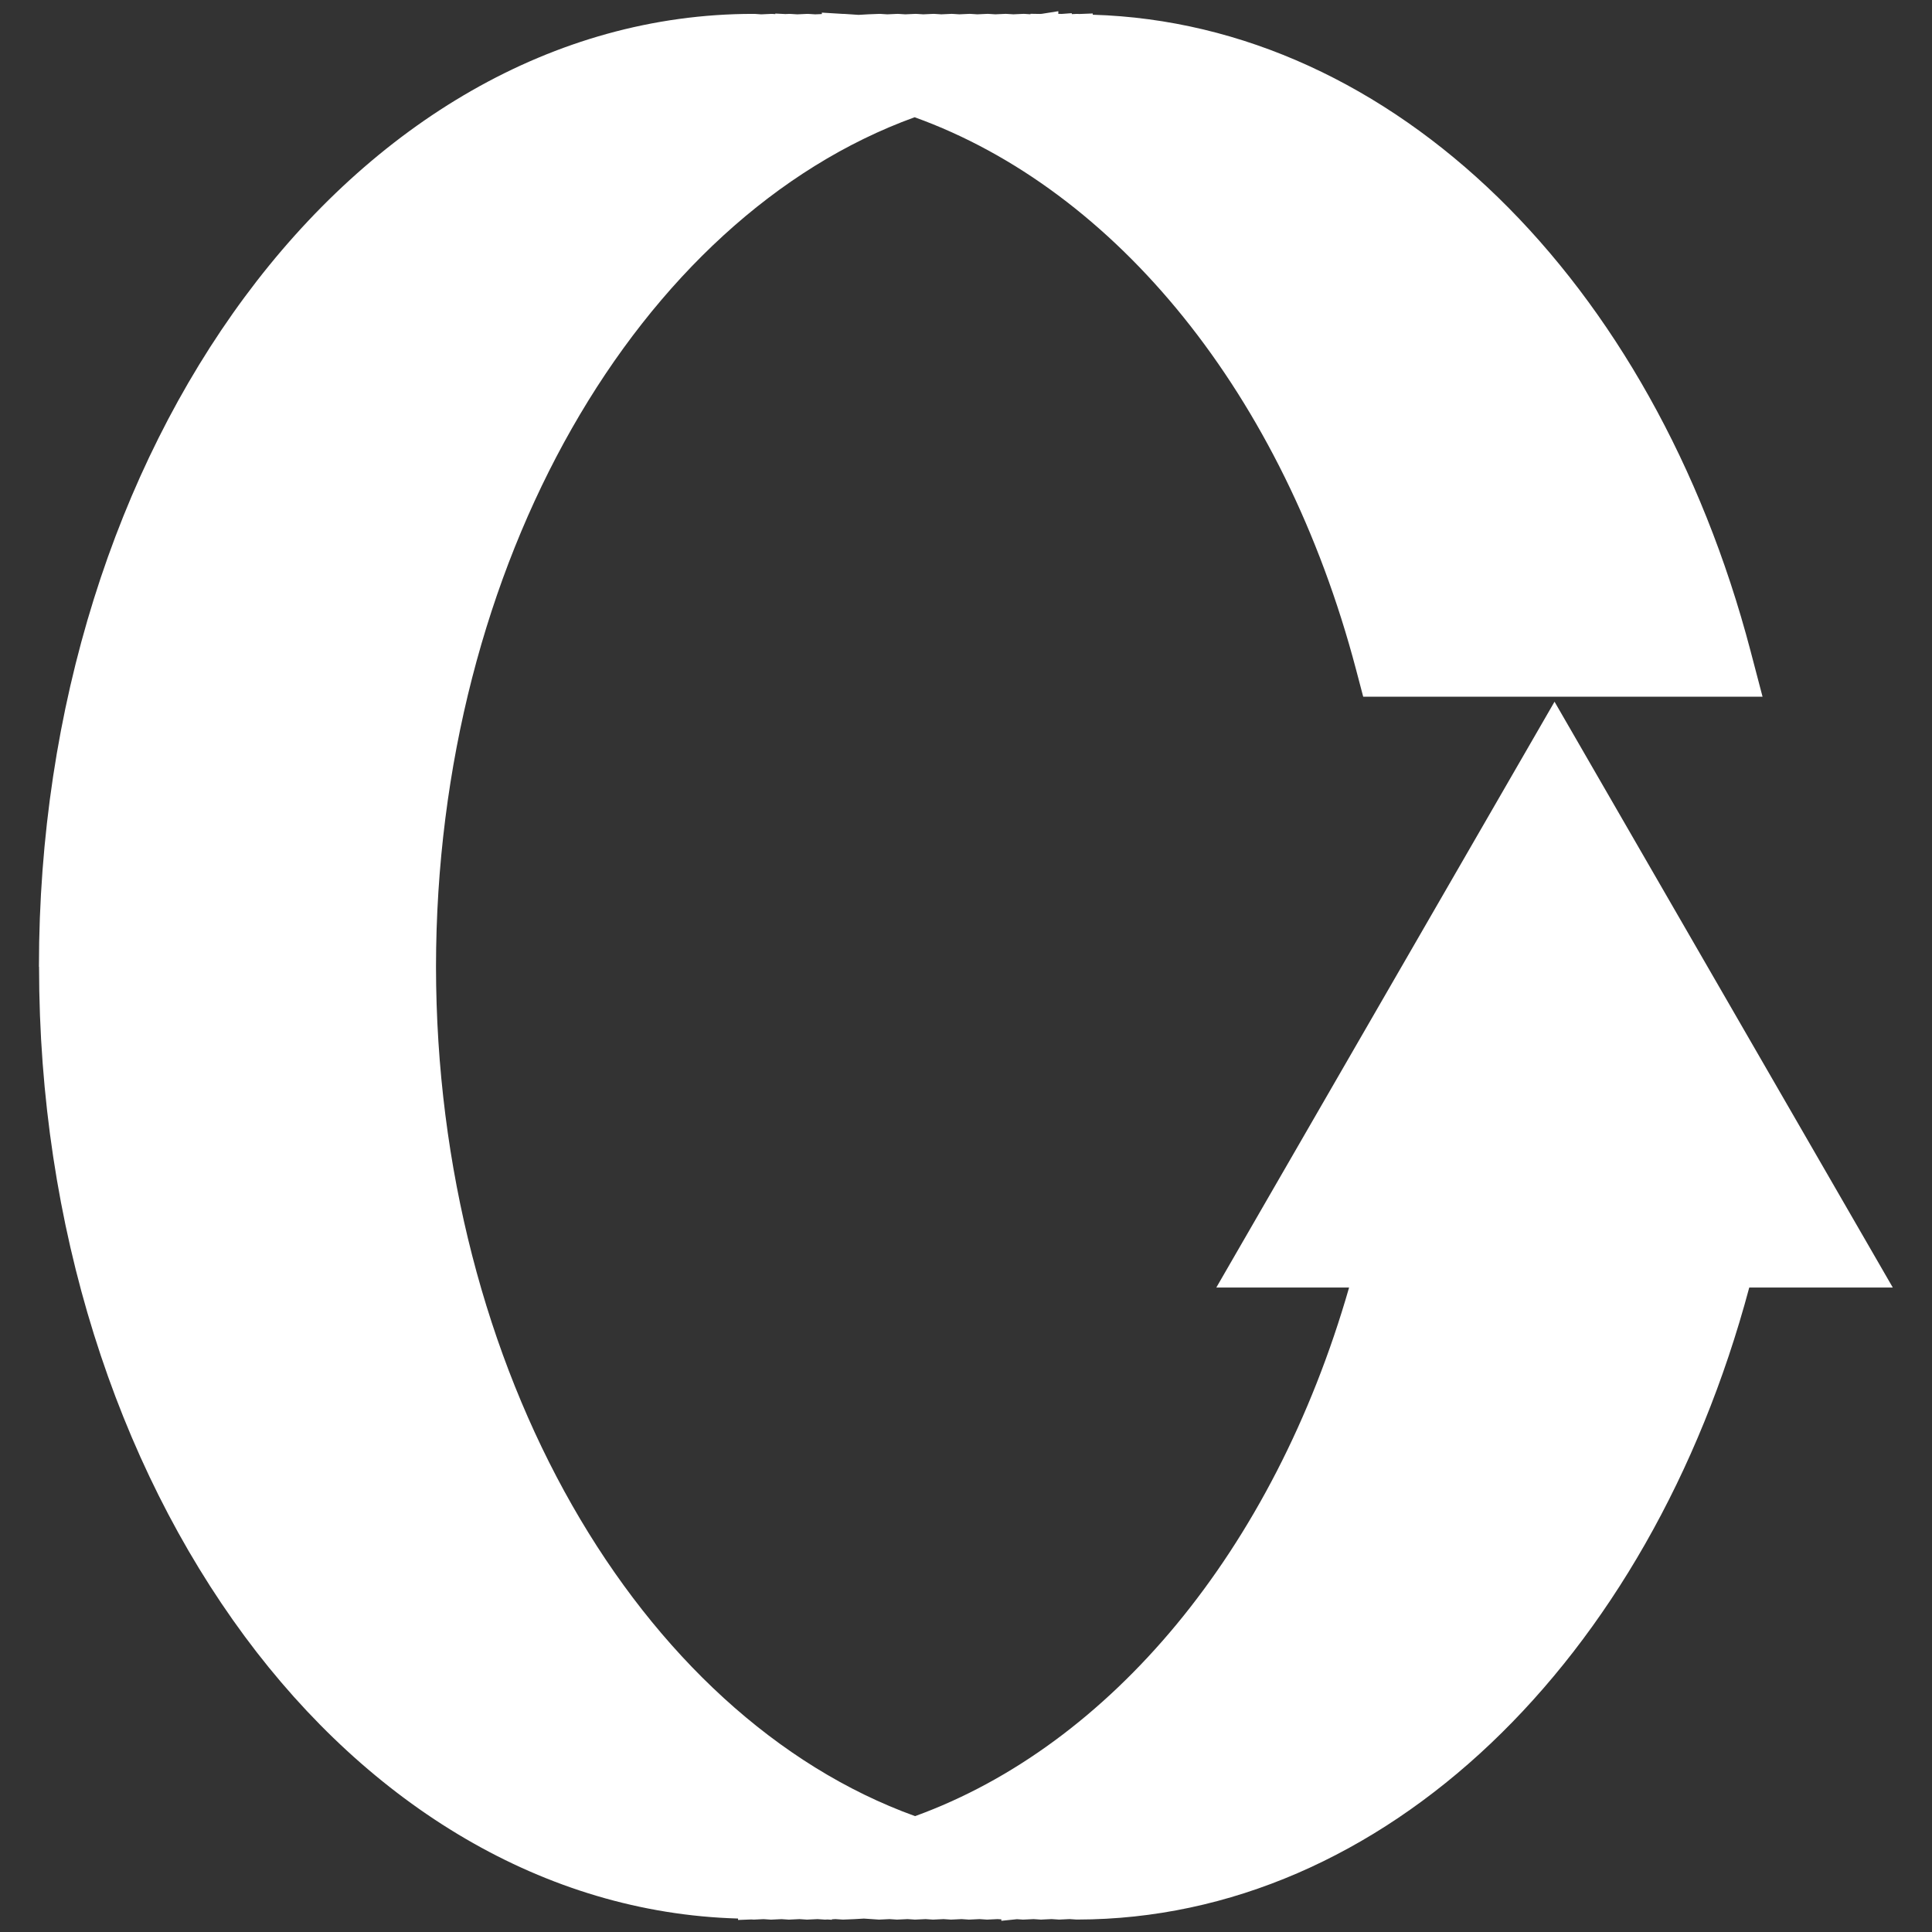 <?xml version="1.0" encoding="UTF-8" standalone="no"?>
<!-- Created with Inkscape (http://www.inkscape.org/) -->

<svg
   xmlns:dc="http://purl.org/dc/elements/1.1/"
   xmlns:cc="http://creativecommons.org/ns#"
   xmlns:rdf="http://www.w3.org/1999/02/22-rdf-syntax-ns#"
   xmlns:svg="http://www.w3.org/2000/svg"
   xmlns="http://www.w3.org/2000/svg"
   xmlns:sodipodi="http://sodipodi.sourceforge.net/DTD/sodipodi-0.dtd"
   xmlns:inkscape="http://www.inkscape.org/namespaces/inkscape"
   width="180"
   height="180"
   viewBox="0 0 180 180"
   id="svg4282"
   version="1.1"
   inkscape:version="0.91 r13725"
   sodipodi:docname="rotate-x.svg">
  <rect x="0" y="0" width="180" height="180" fill="#333333" stroke="none"/>
  <defs
     id="defs4284" />
  <sodipodi:namedview
     id="base"
     pagecolor="#ffffff"
     bordercolor="#666666"
     borderopacity="1.0"
     inkscape:pageopacity="0.0"
     inkscape:pageshadow="2"
     inkscape:zoom="1.4"
     inkscape:cx="43.336409"
     inkscape:cy="73.323739"
     inkscape:document-units="px"
     inkscape:current-layer="layer1"
     showgrid="false"
     units="px"
     fit-margin-top="0"
     fit-margin-left="0"
     fit-margin-right="0"
     fit-margin-bottom="0"
     inkscape:window-width="1263"
     inkscape:window-height="691"
     inkscape:window-x="20"
     inkscape:window-y="21"
     inkscape:window-maximized="0" />
  <g
     inkscape:label="Layer 1"
     inkscape:groupmode="layer"
     id="layer1"
     transform="translate(-285.101,-133.43)">
    <path
       style="color:#000000;font-style:normal;font-variant:normal;font-weight:normal;font-stretch:normal;font-size:medium;line-height:normal;font-family:sans-serif;text-indent:0;text-align:start;text-decoration:none;text-decoration-line:none;text-decoration-style:solid;text-decoration-color:#000000;letter-spacing:normal;word-spacing:normal;text-transform:none;direction:ltr;block-progression:tb;writing-mode:lr-tb;baseline-shift:baseline;text-anchor:start;white-space:normal;clip-rule:nonzero;display:inline;overflow:visible;visibility:visible;opacity:1;isolation:auto;mix-blend-mode:normal;color-interpolation:sRGB;color-interpolation-filters:linearRGB;solid-color:#000000;solid-opacity:1;fill:#ffffff;fill-opacity:1;fill-rule:nonzero;stroke:none;stroke-width:6.786;stroke-linecap:butt;stroke-linejoin:miter;stroke-miterlimit:4;stroke-dasharray:none;stroke-dashoffset:0;stroke-opacity:1;color-rendering:auto;image-rendering:auto;shape-rendering:auto;text-rendering:auto;enable-background:accumulate"
       d="m 288.74,223.503 c 2.7e-4,24.254 7.245,46.275 19.164,62.389 11.612,15.699 27.858,25.771 45.959,26.283 l 0,0.133 1.248,-0.047 c 0.059,2e-4 0.115,0.012 0.174,0.012 l 0.066,0 0.065,-0.002 c 0.274,-0.01 0.547,-0.024 0.82,-0.039 0.174,0.013 0.347,0.025 0.521,0.035 l 0.17,0.012 0.168,-0.008 c 0.273,-0.01 0.546,-0.024 0.818,-0.039 0.174,0.013 0.347,0.025 0.521,0.035 l 0.168,0.012 0.17,-0.01 c 0.273,-0.01 0.546,-0.024 0.818,-0.039 0.174,0.013 0.348,0.025 0.521,0.035 l 0.168,0.012 0.17,-0.008 c 0.273,-0.01 0.546,-0.024 0.818,-0.039 0.174,0.013 0.347,0.025 0.521,0.035 l 0.168,0.012 0.17,-0.008 c 0.023,-8.7e-4 0.045,-0.003 0.068,-0.004 l 0.418,0.025 0,-0.045 c 0.111,-0.005 0.223,-0.01 0.334,-0.016 0.173,0.013 0.346,0.025 0.52,0.035 l 0.15,0.01 0.15,-0.004 c 0.609,-0.017 1.218,-0.051 1.826,-0.09 0.163,0.012 0.327,0.023 0.49,0.033 0.015,9.4e-4 0.03,0.003 0.045,0.004 l 0.105,0.006 c 0.196,0.015 0.391,0.029 0.588,0.041 l 0.17,0.012 0.17,-0.008 c 0.273,-0.01 0.546,-0.024 0.818,-0.039 0.174,0.013 0.347,0.025 0.521,0.035 l 0.17,0.012 0.168,-0.008 c 0.274,-0.01 0.547,-0.024 0.82,-0.039 0.174,0.013 0.349,0.025 0.523,0.035 l 0.168,0.012 0.168,-0.008 c 0.273,-0.01 0.546,-0.024 0.818,-0.039 0.173,0.013 0.346,0.025 0.52,0.035 l 0.168,0.012 0.17,-0.008 c 0.274,-0.01 0.547,-0.024 0.82,-0.039 0.174,0.013 0.347,0.025 0.521,0.035 l 0.17,0.012 0.168,-0.008 c 0.273,-0.01 0.546,-0.024 0.818,-0.039 0.174,0.013 0.347,0.025 0.521,0.035 l 0.17,0.012 0.168,-0.008 c 0.273,-0.01 0.546,-0.024 0.818,-0.039 0.174,0.013 0.347,0.025 0.521,0.035 l 0.17,0.012 0.168,-0.008 c 0.274,-0.01 0.547,-0.024 0.82,-0.039 0.117,0.008 0.234,0.016 0.352,0.023 l 0,0.135 1.457,-0.15 c 0.131,0.009 0.262,0.019 0.393,0.027 l 0.168,0.012 0.17,-0.008 c 0.273,-0.01 0.546,-0.024 0.818,-0.039 0.173,0.013 0.348,0.025 0.521,0.035 l 0.168,0.012 0.17,-0.01 c 0.273,-0.01 0.546,-0.024 0.818,-0.039 0.173,0.013 0.348,0.025 0.521,0.035 l 0.168,0.012 0.17,-0.008 c 0.274,-0.01 0.547,-0.024 0.82,-0.039 0.174,0.013 0.347,0.025 0.521,0.035 l 0.107,0.008 0.105,0 c 28.503,-0.044 53.274,-24.039 62.588,-58.883 l 13.373,0 -31.514,-54.58 -31.512,54.58 12.371,0 c -7.043,24.526 -22.275,42.663 -40.436,49.248 -25.732,-9.296 -44.597,-41.568 -44.635,-79.137 0.029,-37.554 18.874,-69.826 44.592,-79.145 18.732,6.749 34.365,25.784 41.127,51.457 l 0.666,2.529 3.365,0 3.316,0 1.975,0 3.082,0 0.291,0 3.1,0 0.24,0 3.078,0 1.953,0 1.383,0 1.992,0 1.426,0 1.922,0 1.412,0 1.936,0 3.363,0 3.373,0 -1.117,-4.256 c -9.058,-34.512 -33.261,-58.441 -61.285,-59.281 l 0,-0.117 -1.25,0.049 c -0.058,-3e-4 -0.115,-0.01 -0.174,-0.01 l -0.064,0 -0.064,0.004 c -0.135,0.005 -0.27,0.014 -0.404,0.019 l 0,-0.088 -0.957,0.07 -0.008,0 -0.152,-0.008 -0.135,0.006 0,-0.252 -1.559,0.246 -0.143,0.006 c -0.013,4.6e-4 -0.026,9.6e-4 -0.039,0.002 l -0.855,-0.014 0,0.045 c -0.155,-0.01 -0.31,-0.022 -0.465,-0.031 l -0.16,-0.008 -0.158,0.006 c -0.271,0.01 -0.542,0.023 -0.812,0.037 -0.183,-0.013 -0.364,-0.025 -0.547,-0.035 l -0.16,-0.008 -0.158,0.006 c -0.271,0.01 -0.543,0.023 -0.814,0.037 -0.183,-0.013 -0.366,-0.025 -0.549,-0.035 l -0.158,-0.008 -0.158,0.006 c -0.271,0.01 -0.542,0.023 -0.812,0.037 -0.182,-0.013 -0.364,-0.025 -0.547,-0.035 l -0.16,-0.008 -0.158,0.006 c -0.271,0.01 -0.542,0.023 -0.812,0.037 -0.183,-0.013 -0.366,-0.025 -0.549,-0.035 l -0.158,-0.008 -0.158,0.006 c -0.271,0.01 -0.543,0.023 -0.814,0.037 -0.183,-0.013 -0.366,-0.025 -0.549,-0.035 l -0.158,-0.008 -0.16,0.006 c -0.27,0.01 -0.539,0.023 -0.809,0.037 -0.182,-0.013 -0.364,-0.025 -0.547,-0.035 l -0.16,-0.008 -0.158,0.006 c -0.271,0.01 -0.543,0.023 -0.814,0.037 -0.183,-0.013 -0.366,-0.025 -0.549,-0.035 l -0.158,-0.008 -0.158,0.006 c -0.271,0.01 -0.542,0.023 -0.812,0.037 -0.183,-0.013 -0.366,-0.025 -0.549,-0.035 l -0.143,-0.008 -0.143,0.004 c -0.613,0.016 -1.226,0.049 -1.838,0.088 -6.5e-4,4e-5 -0.003,-4e-5 -0.004,0 -0.01,-8e-4 -0.019,-9.5e-4 -0.029,-0.002 -0.407,-0.031 -0.813,-0.061 -1.221,-0.082 l -0.15,-0.008 -0.064,0.002 -1.957,-0.119 0,0.133 c -0.206,0.008 -0.411,0.017 -0.617,0.027 -0.182,-0.013 -0.365,-0.025 -0.547,-0.035 l -0.158,-0.008 -0.16,0.006 c -0.271,0.01 -0.54,0.023 -0.811,0.037 -0.183,-0.013 -0.366,-0.025 -0.549,-0.035 l -0.158,-0.008 -0.16,0.006 c -0.076,0.003 -0.152,0.007 -0.229,0.01 l -0.945,-0.047 0,0.051 c -0.062,-0.004 -0.124,-0.008 -0.186,-0.012 l -0.158,-0.008 -0.16,0.006 c -0.272,0.01 -0.544,0.023 -0.816,0.037 -0.178,-0.013 -0.355,-0.026 -0.533,-0.037 l -0.104,-0.006 -0.105,0 c -18.679,2e-4 -35.464,10.27 -47.383,26.385 -11.919,16.115 -19.163,38.135 -19.162,62.391 l 0,0.004 z"
       id="path4880"
       inkscape:connector-curvature="0" />
  </g>
</svg>
